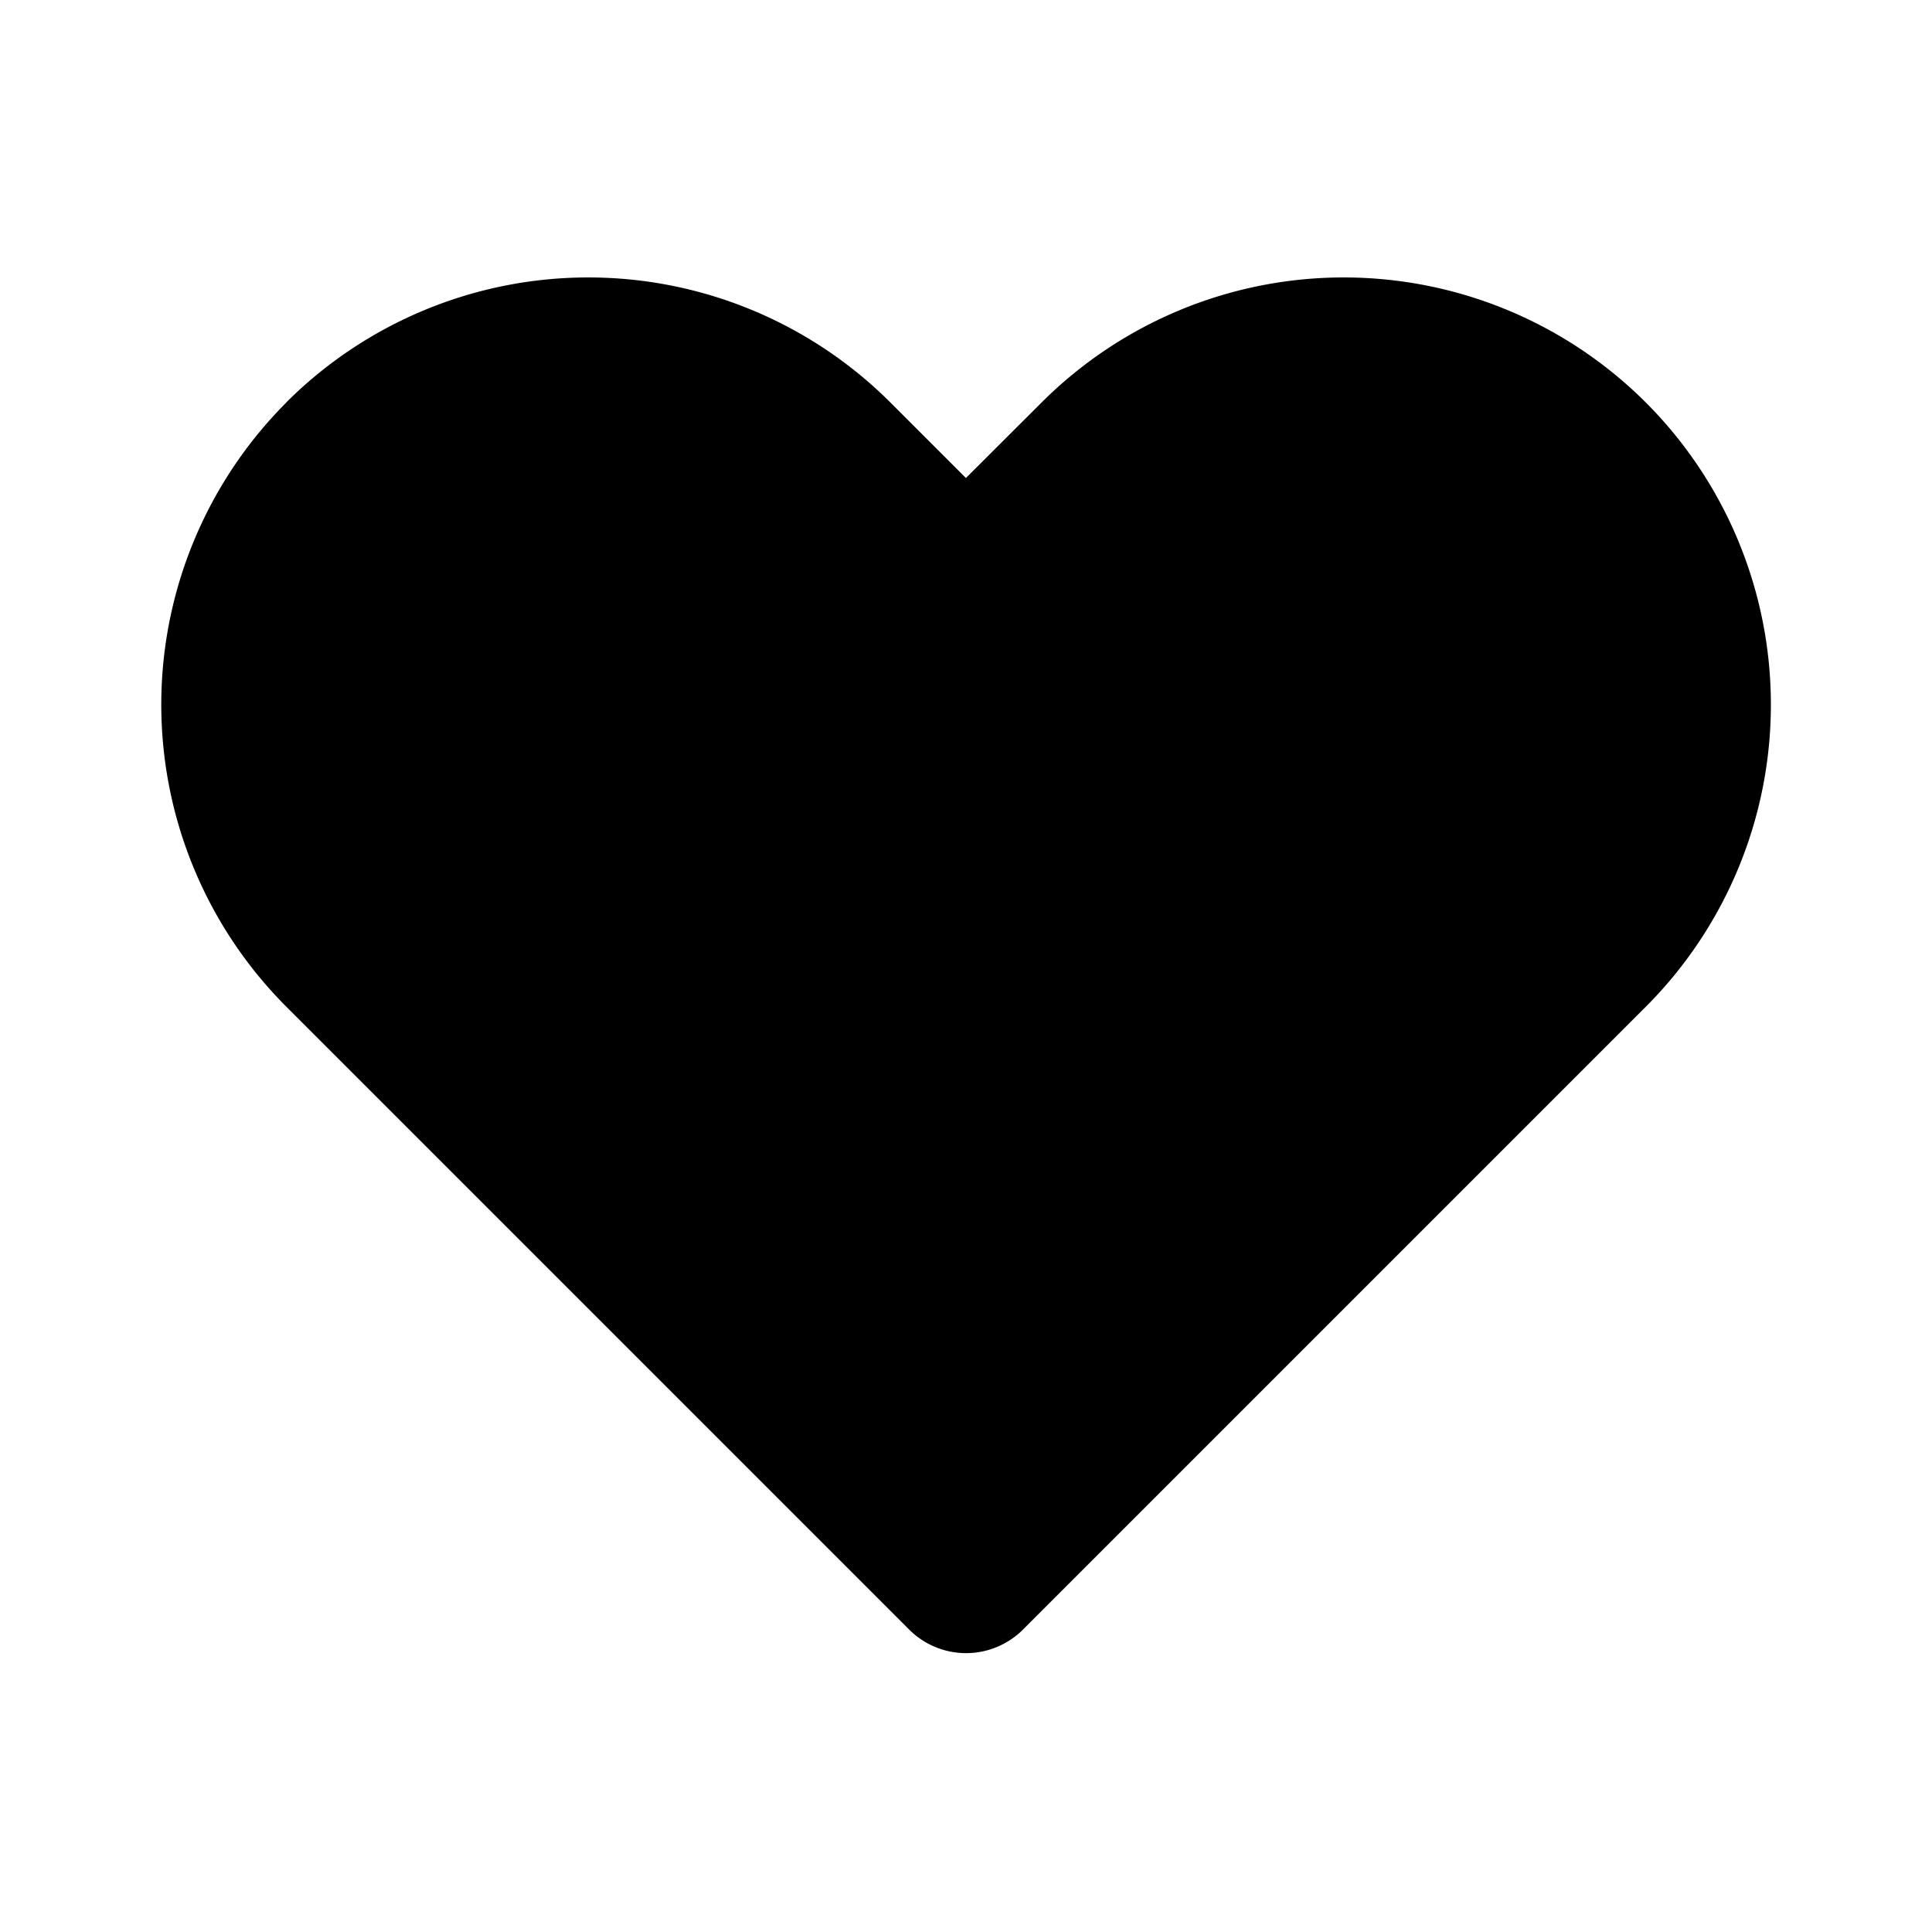 <svg class="gi gi-heart" width="1em" height="1em" viewBox="0 0 24 24" fill="currentColor" xmlns="http://www.w3.org/2000/svg">
  <path d="M3.555 5a5.31 5.31 0 0 1 7.506 0l.938.938.94-.938a5.31 5.31 0 0 1 7.506 0 5.31 5.31 0 0 1 0 7.506l-7.737 7.737a1 1 0 0 1-1.414 0l-7.737-7.737a5.31 5.31 0 0 1 0-7.506z"/>
</svg>
